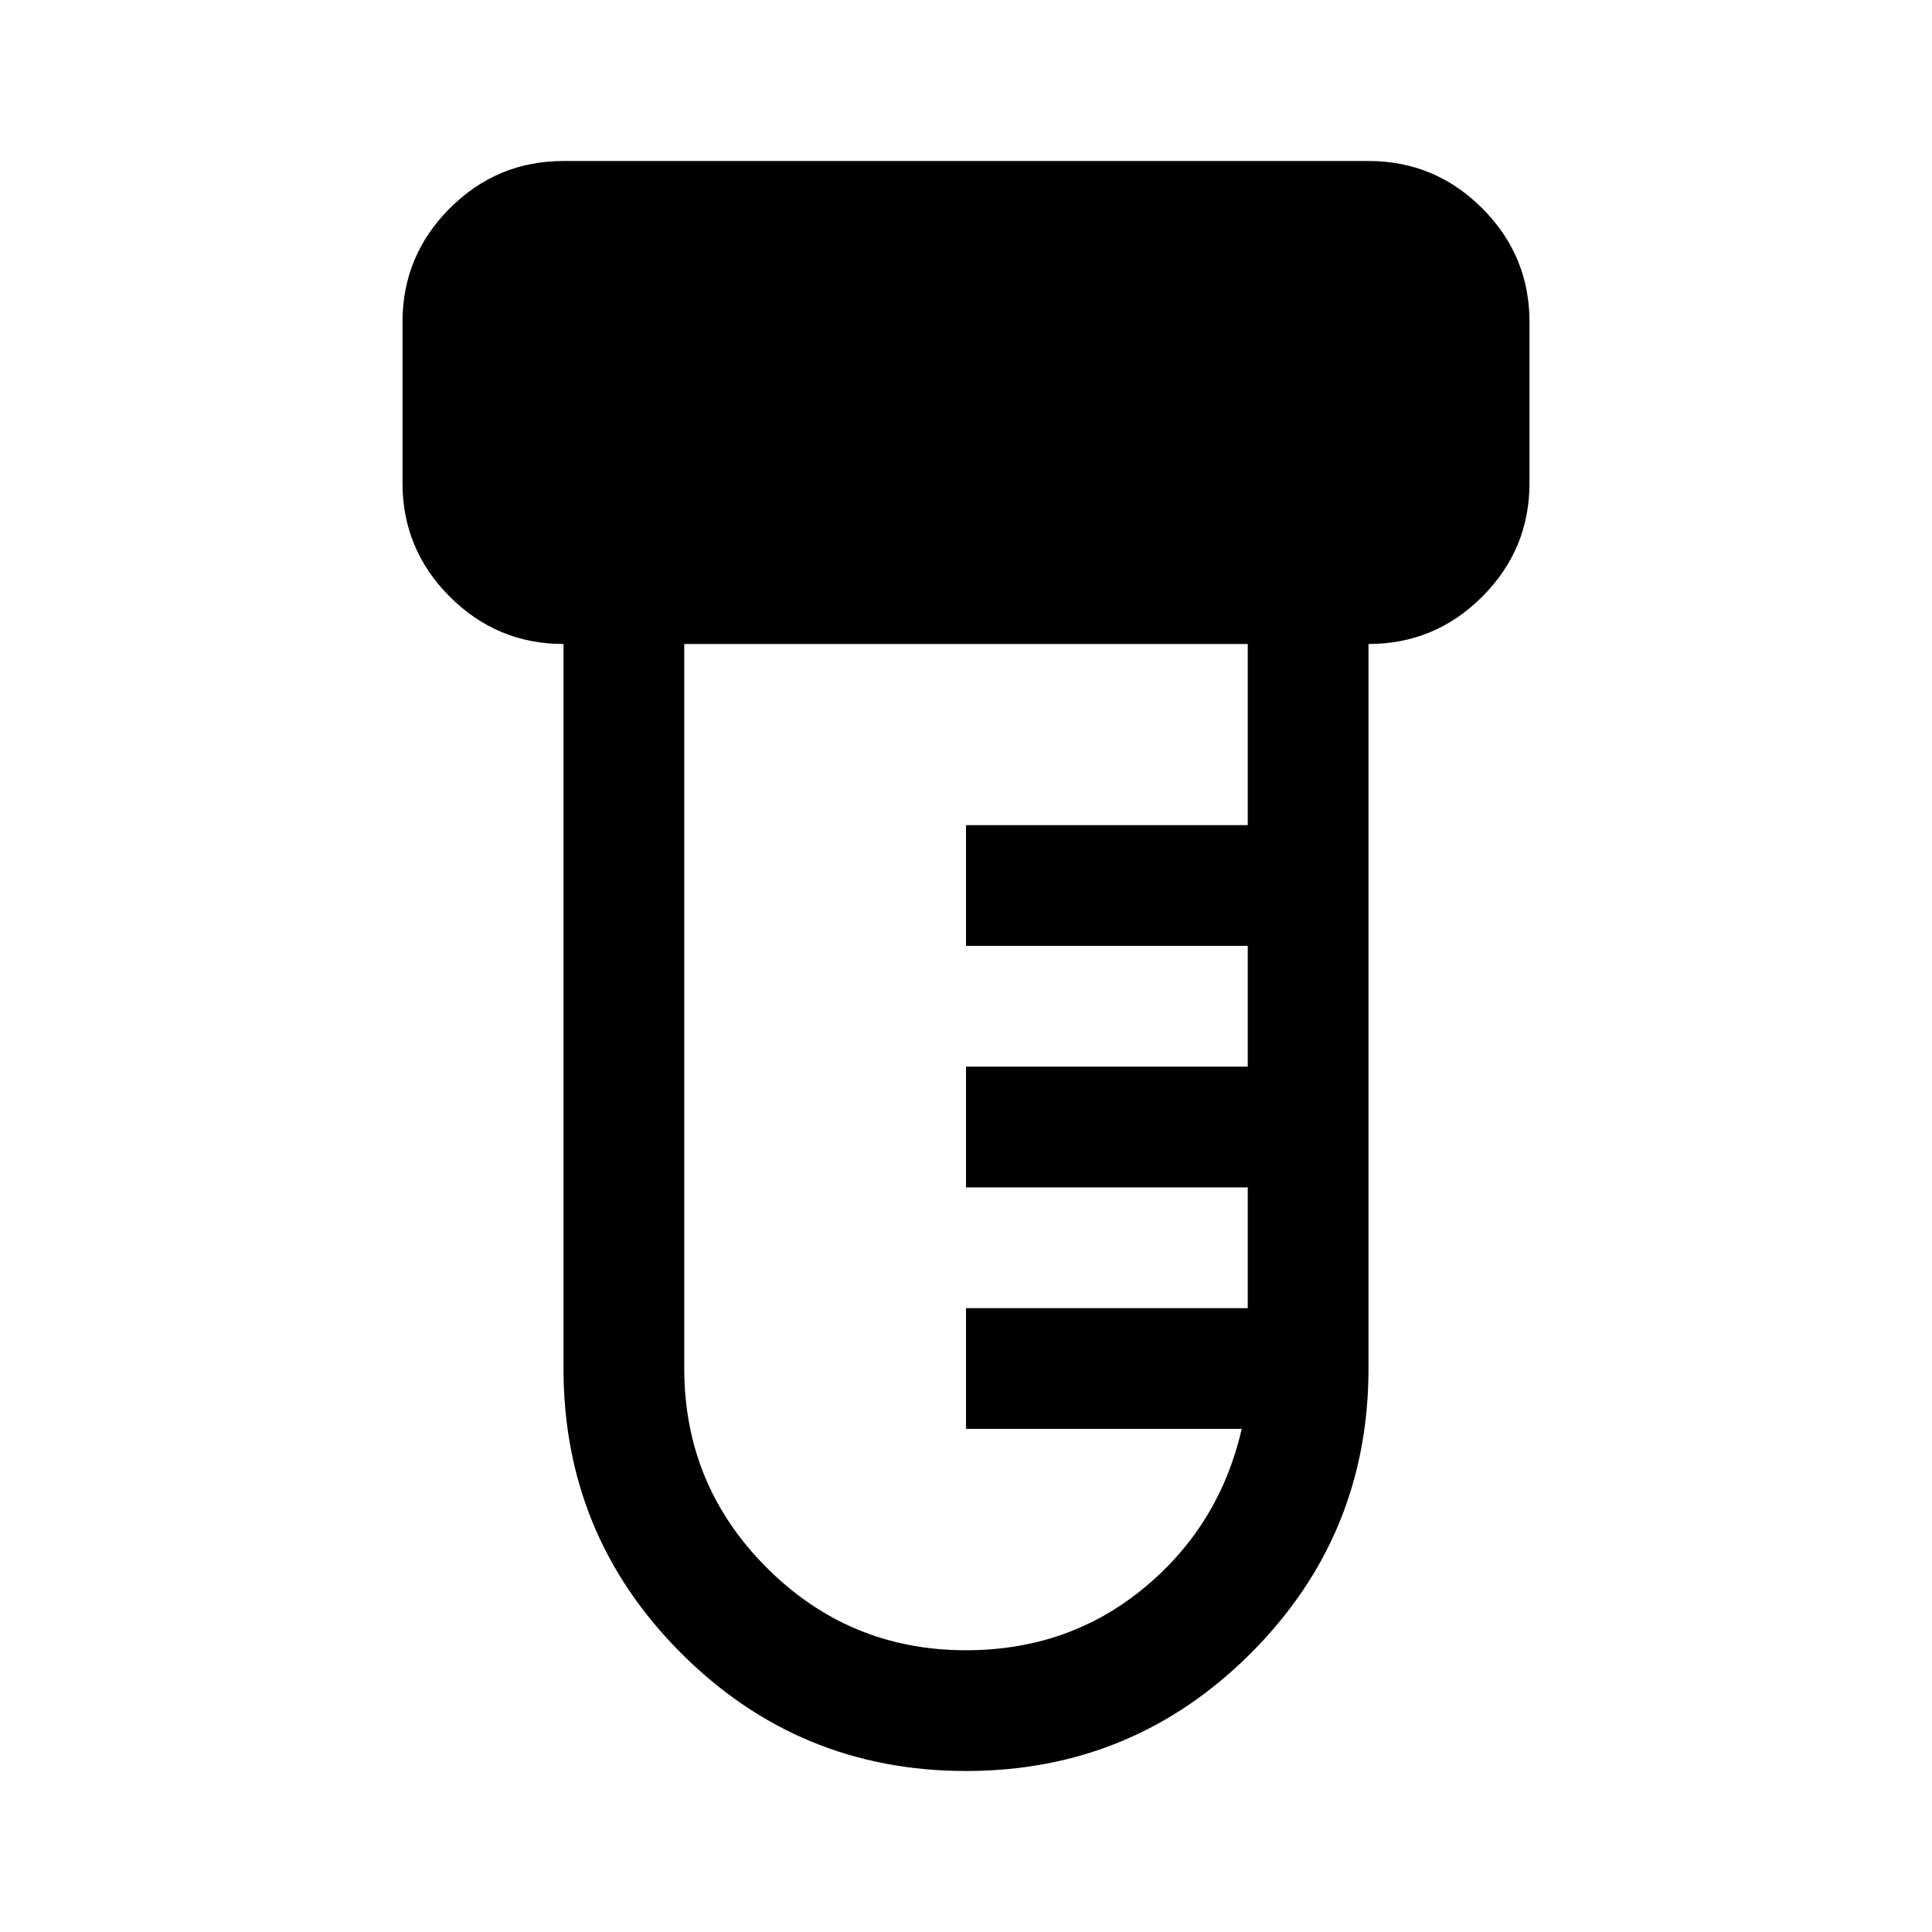<svg xmlns="http://www.w3.org/2000/svg" width="48" height="48" viewBox="0 0 48 48"><path d="M24 44q-4.15 0-7.075-2.925T14 34V16q-1.65 0-2.825-1.175Q10 13.65 10 12V8q0-1.65 1.175-2.825Q12.35 4 14 4h20q1.65 0 2.825 1.175Q38 6.35 38 8v4q0 1.65-1.175 2.825Q35.65 16 34 16v18q0 4.15-2.925 7.075T24 44Zm0-3q2.55 0 4.425-1.55t2.425-3.95H24v-3h7v-3h-7v-3h7v-3h-7v-3h7V16H17v18q0 2.9 2.05 4.95Q21.1 41 24 41Z"/></svg>